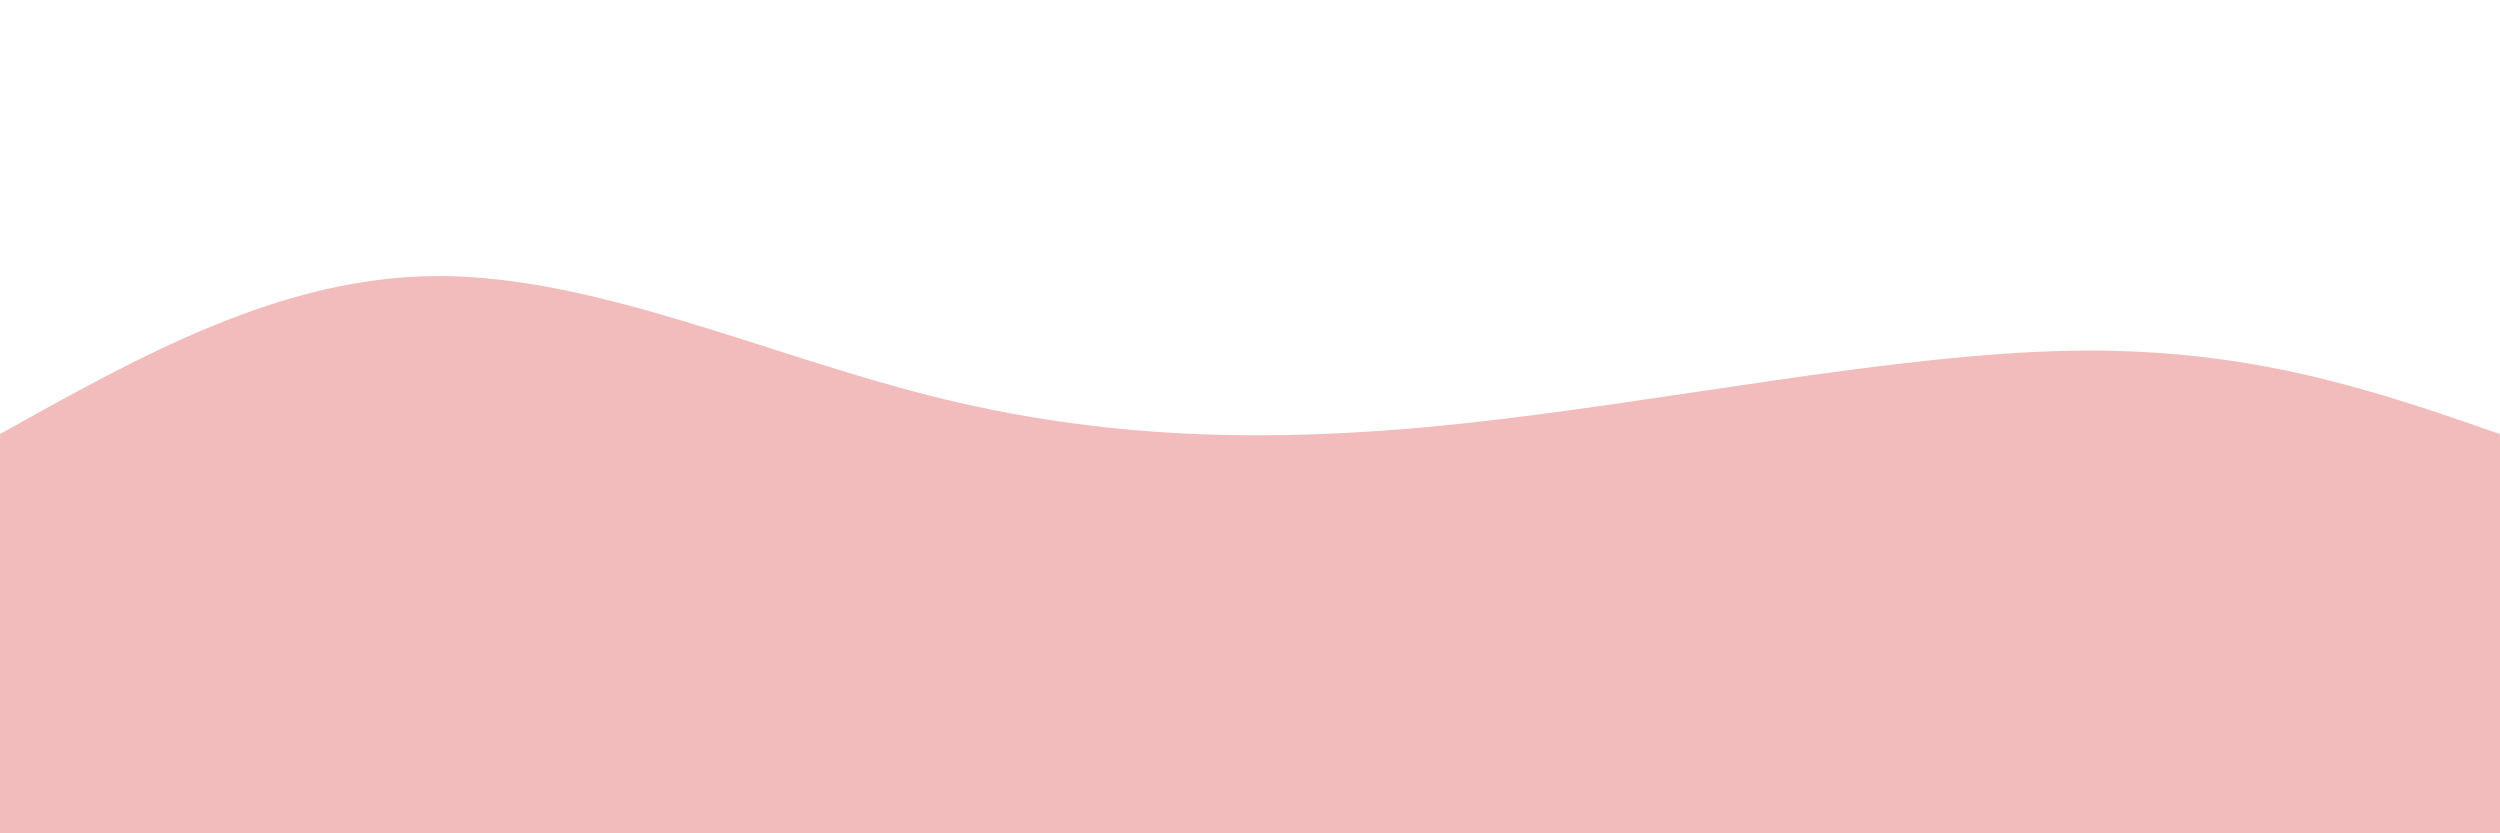 <svg width="100%" height="100%" id="svg" viewBox="0 0 1440 480" xmlns="http://www.w3.org/2000/svg" class="transition duration-300 ease-in-out delay-150"><path d="M 0,500 C 0,500 0,250 0,250 C 81.206,204.622 162.411,159.244 252,159 C 341.589,158.756 439.56,203.646 536,228 C 632.44,252.354 727.349,256.172 842,244 C 956.651,231.828 1091.043,203.665 1194,202 C 1296.957,200.335 1368.478,225.167 1440,250 C 1440,250 1440,500 1440,500 Z" stroke="none" stroke-width="0" fill="#f3bcbc" class="transition-all duration-300 ease-in-out delay-150 path-0"></path></svg>